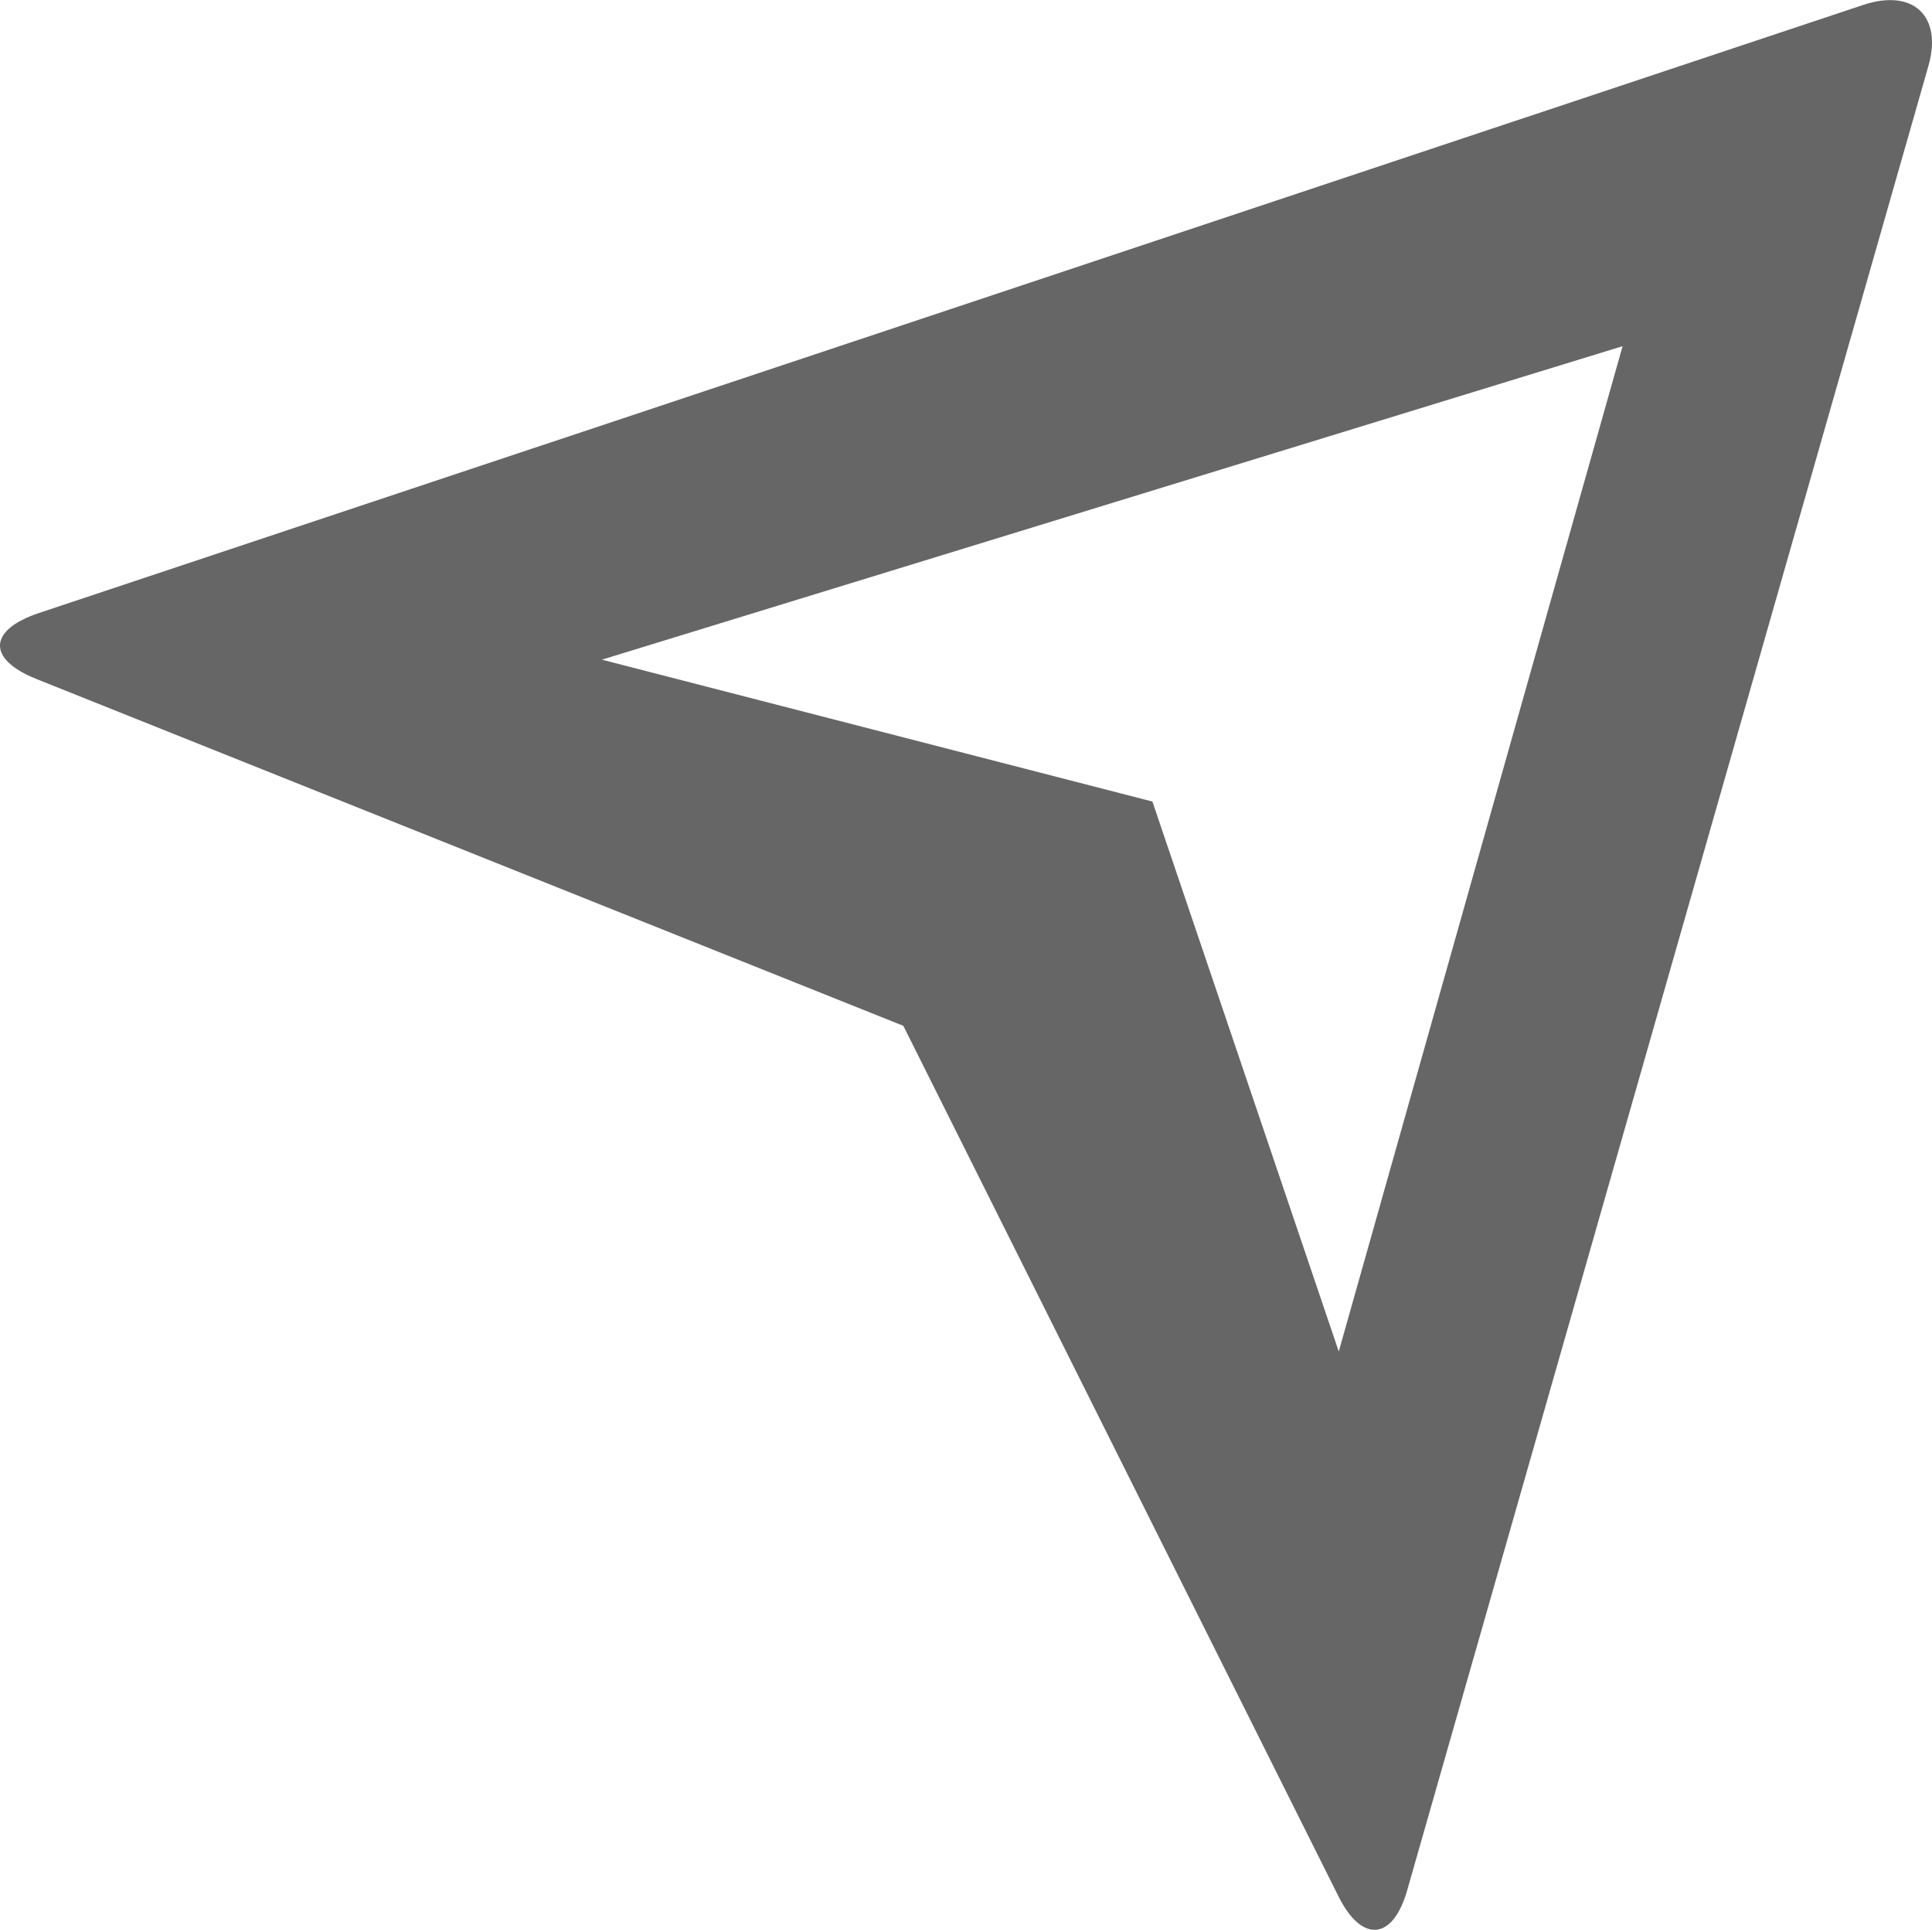 <svg xmlns="http://www.w3.org/2000/svg" width="40.435" height="40.381" viewBox="0 0 40.435 40.381">
  <path id="패스_3" data-name="패스 3" d="M944.855,396.4c-1.02-.41-1.008-1.02.068-1.378L983.095,382.3c1.058-.352,1.664.24,1.368,1.276l-10.908,38.172c-.3,1.058-.95,1.106-1.434.14l-9.112-18.226ZM956.7,396l11.522,2.969,3.9,11.508,5.94-21.037L956.7,396Z" transform="translate(-944.103 -382.196)" fill="#666"/>
</svg>
